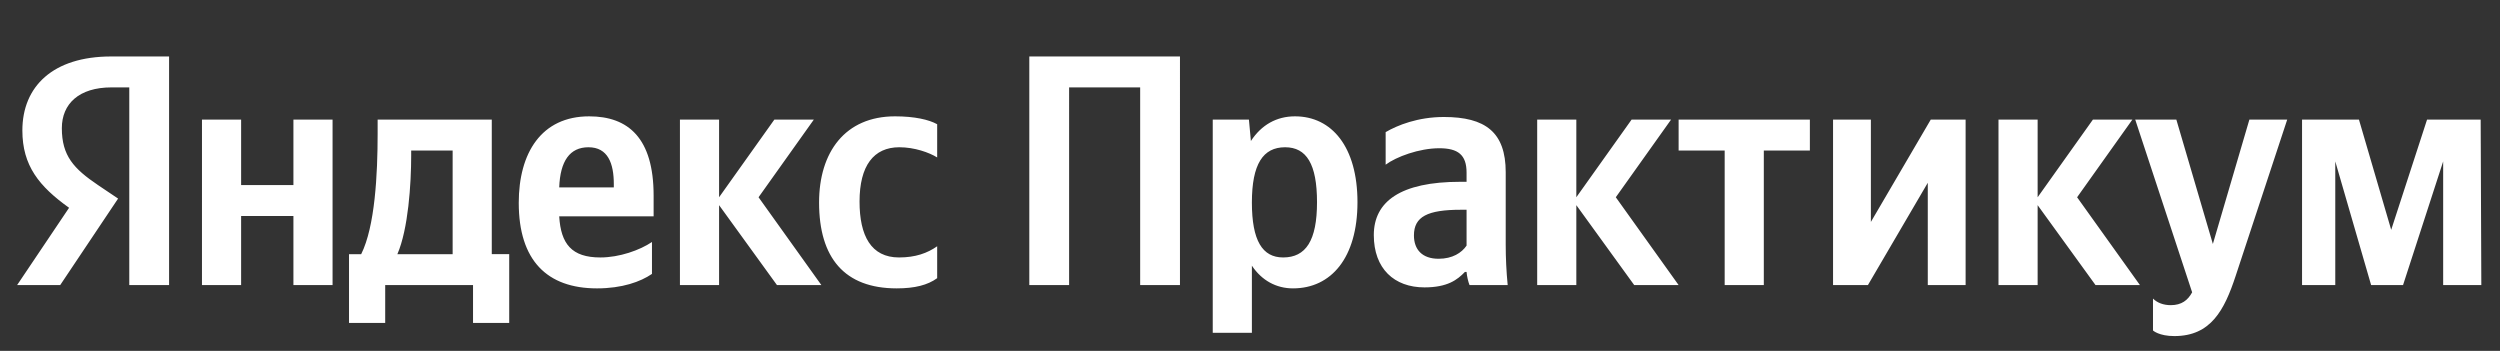 <svg xmlns="http://www.w3.org/2000/svg" width="228" height="32" fill="none">
  <rect width="100%" height="100%" fill="#333333" stroke="none"/>
  <path fill="#fff" d="M11.79 26h3.63V5.15h-5.28c-5.31 0-8.1 2.73-8.1 6.75 0 3.21 1.53 5.1 4.26 7.05L1.56 26h3.93l5.28-7.89-1.83-1.23c-2.22-1.5-3.3-2.67-3.3-5.19 0-2.22 1.56-3.72 4.53-3.72h1.62V26Zm69.99.3c1.65 0 2.82-.3 3.69-.93v-2.91c-.9.63-1.98 1.02-3.48 1.02-2.55 0-3.6-1.98-3.6-5.1 0-3.27 1.29-4.95 3.63-4.95 1.38 0 2.73.48 3.45.93v-3.03c-.75-.42-2.07-.72-3.84-.72-4.56 0-6.93 3.27-6.93 7.86 0 5.04 2.31 7.83 7.08 7.83Zm-22.32-1.32v-2.91c-1.11.75-2.97 1.41-4.71 1.41-2.61 0-3.6-1.23-3.75-3.75h8.61v-1.89c0-5.25-2.31-7.23-5.88-7.23-4.35 0-6.42 3.33-6.42 7.89 0 5.25 2.58 7.8 7.14 7.8 2.28 0 3.96-.6 5.01-1.32ZM70.86 26h4.05l-5.73-8.01 5.04-7.08h-3.6l-5.04 7.08v-7.08h-3.57V26h3.57v-7.29L70.86 26Zm-24.42-2.82h-1.59V10.91H34.44v1.29c0 3.69-.24 8.46-1.5 10.98h-1.11v6.27h3.3V26h8.01v3.45h3.3v-6.27ZM26.76 10.91v5.97h-4.77v-5.97h-3.57V26h3.57v-6.3h4.77V26h3.57V10.91h-3.57Zm26.91 2.52c1.77 0 2.31 1.47 2.31 3.36v.3H51c.09-2.4.96-3.66 2.67-3.66Zm-12.39 9.75h-5.04c.99-2.28 1.26-6.39 1.26-9v-.45h3.78v9.45ZM93.873 5.15V26h3.63V7.97h6.48V26h3.63V5.15h-13.74Zm20.029 5.76h-3.3v19.44h3.57v-6.12c.9 1.35 2.22 2.07 3.75 2.07 3.48 0 5.88-2.79 5.88-7.86 0-5.04-2.34-7.83-5.7-7.83-1.68 0-3.06.78-4.02 2.25l-.18-1.95Zm3.12 12.57c-1.89 0-2.85-1.53-2.85-5.01 0-3.51 1.02-5.04 3.03-5.04 1.95 0 2.91 1.53 2.91 5.01 0 3.51-1.02 5.04-3.09 5.04Zm20.299-7.77c0-3.66-1.86-5.04-5.64-5.04-2.37 0-4.23.75-5.31 1.38v2.97c.96-.72 3.06-1.5 4.89-1.5 1.71 0 2.49.6 2.49 2.22v.84h-.57c-5.46 0-7.89 1.8-7.89 4.86 0 3.06 1.86 4.77 4.62 4.77 2.1 0 3-.69 3.69-1.41h.15c.03.39.15.9.27 1.2h3.48c-.12-1.23-.18-2.46-.18-3.69v-6.6Zm-3.57 6.69c-.45.66-1.29 1.2-2.55 1.2-1.5 0-2.25-.84-2.25-2.13 0-1.71 1.23-2.34 4.29-2.34h.51v3.27Zm15.29 3.6h4.05l-5.73-8.01 5.04-7.08h-3.6l-5.04 7.08v-7.08h-3.57V26h3.57v-7.29l5.28 7.29Zm16.019-12.27v-2.82h-11.97v2.82h4.2V26h3.57V13.73h4.2Zm2.114-2.82V26h3.18l5.46-9.33V26h3.45V10.91h-3.18l-5.46 9.33v-9.33h-3.45ZM191.112 26h4.05l-5.73-8.01 5.04-7.08h-3.6l-5.04 7.08v-7.08h-3.57V26h3.57v-7.29l5.28 7.29Zm7.191 4.65c3.33 0 4.56-2.37 5.58-5.46l4.71-14.28h-3.45l-3.33 11.34-3.33-11.34h-3.75l5.19 15.75c-.39.72-.96 1.17-1.95 1.17-.66 0-1.23-.21-1.62-.6v2.91s.54.51 1.95.51ZM222.817 26h3.48l-.06-15.09h-4.89l-3.27 10.05-2.94-10.05h-5.19V26h3.03V14.72l3.27 11.28h2.91l3.66-11.28V26Z"/>
</svg>
